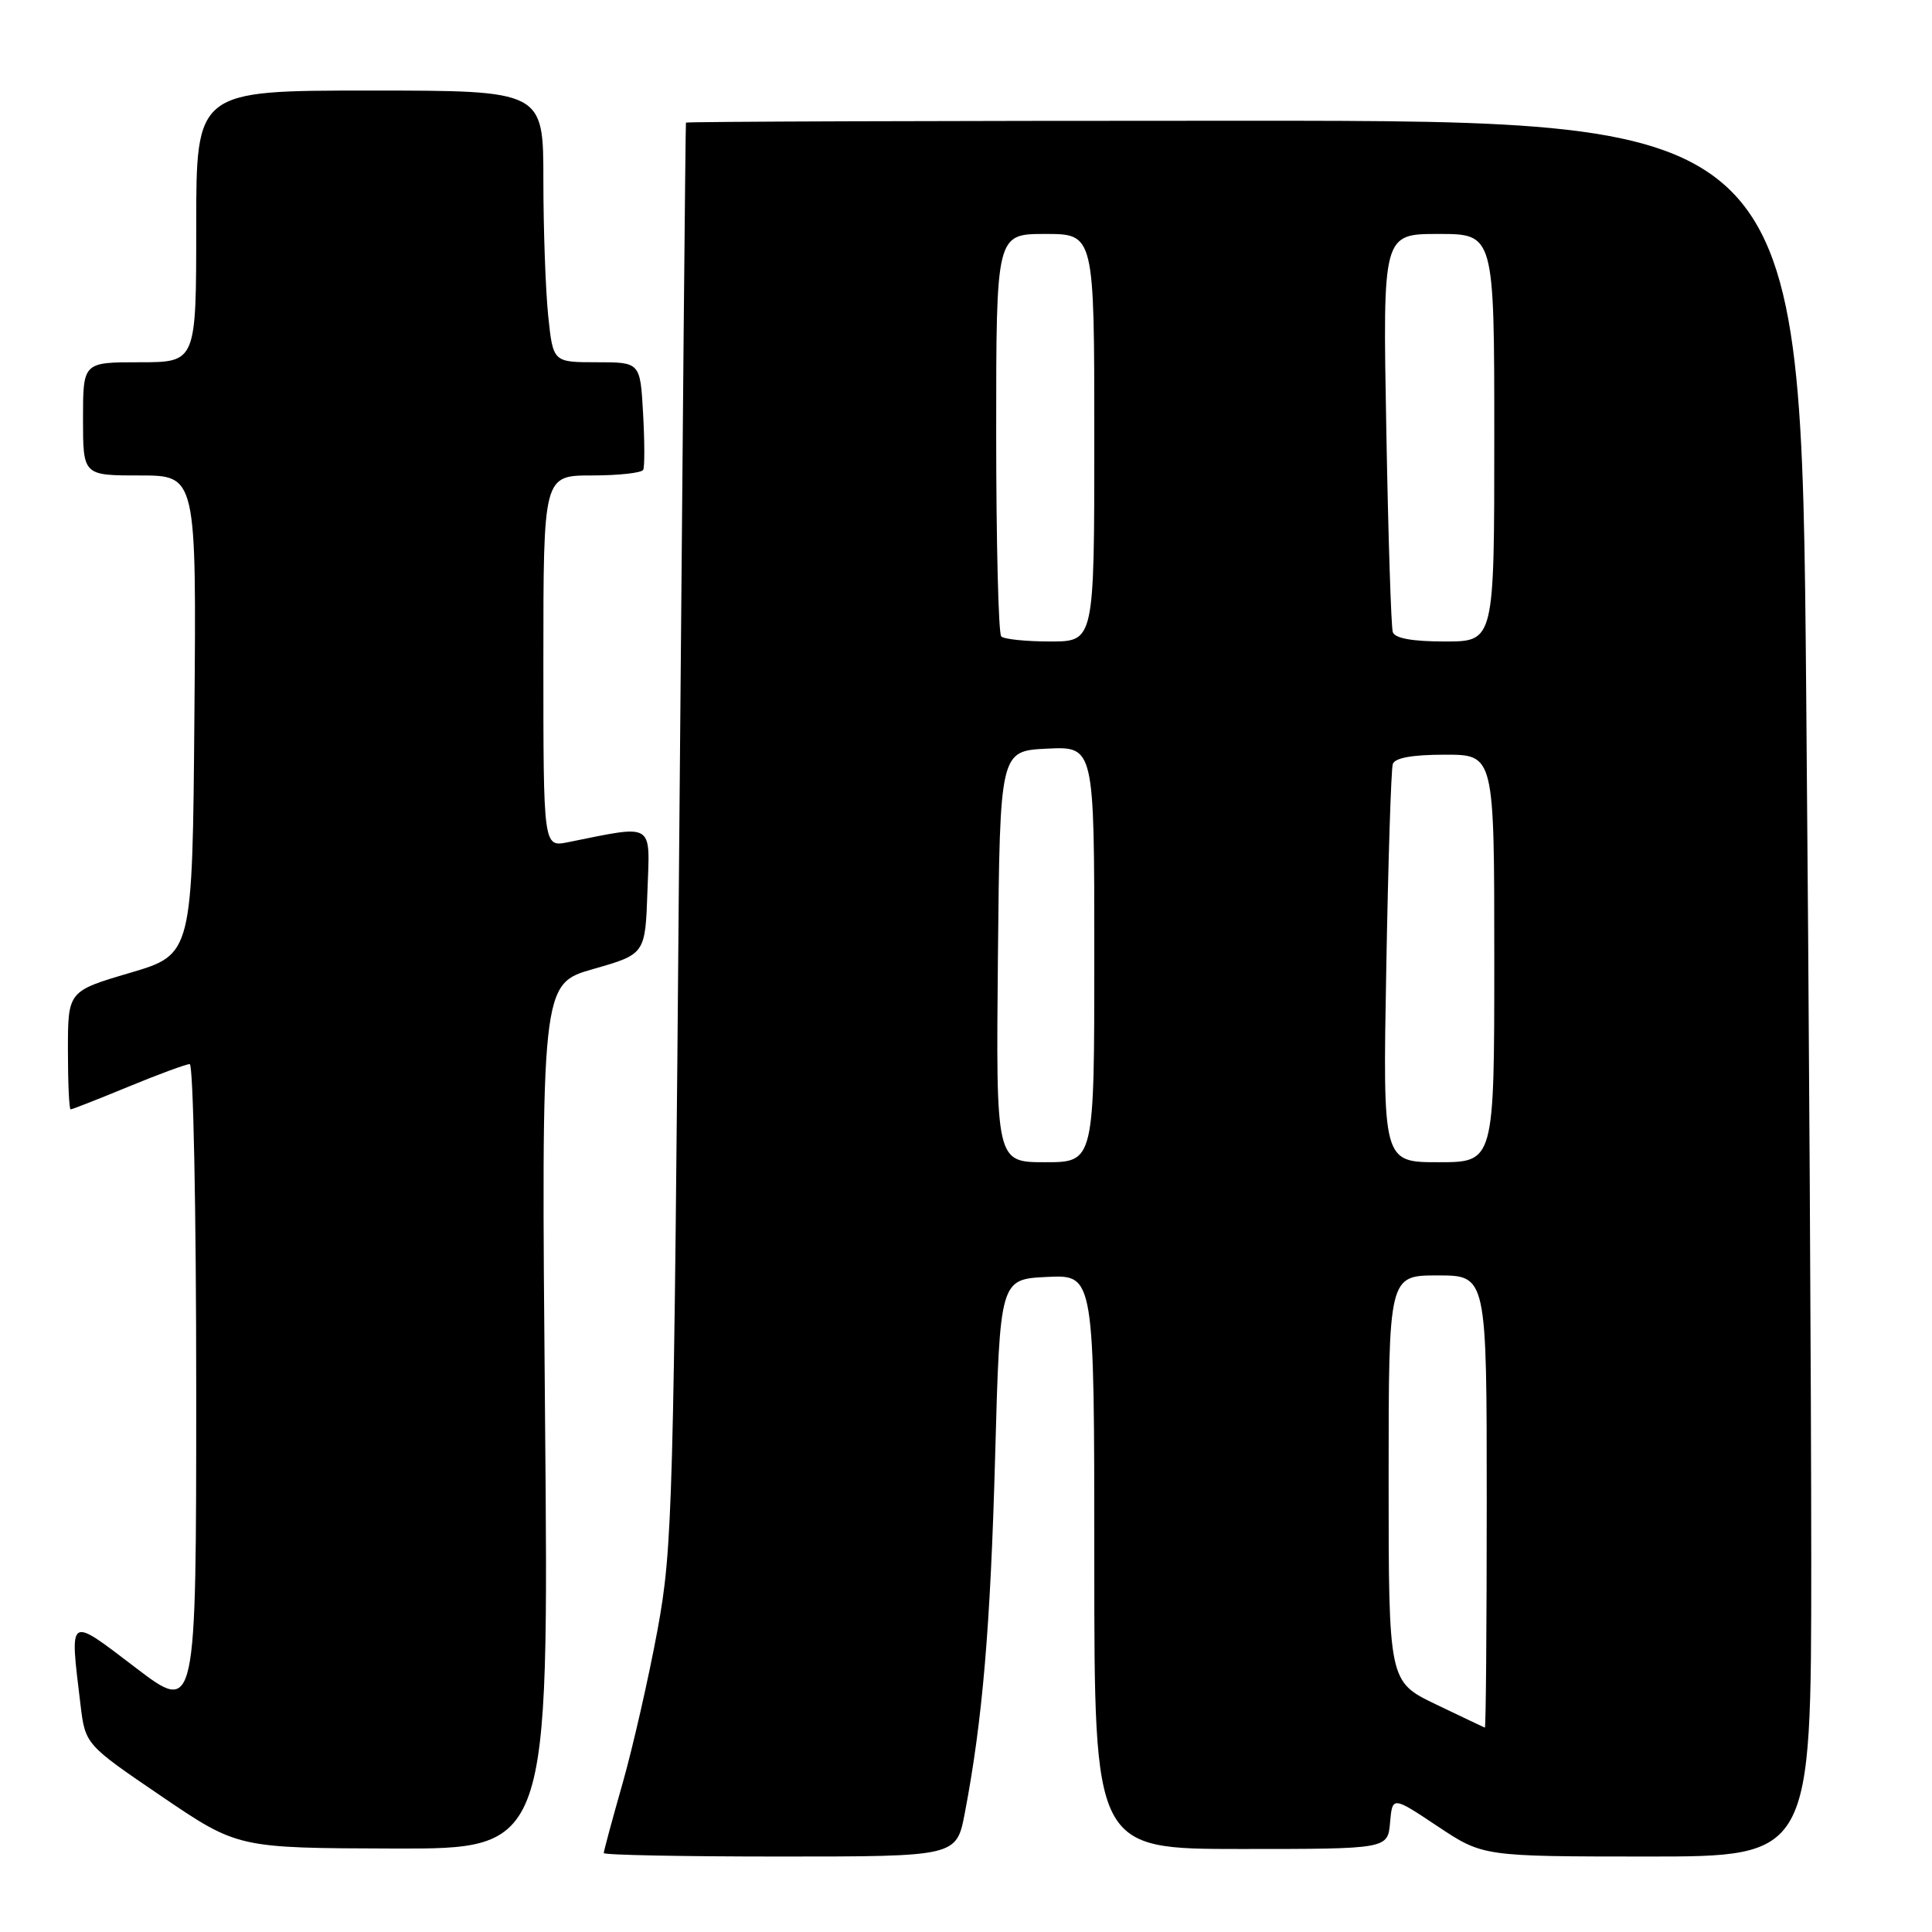 <?xml version="1.0" encoding="UTF-8" standalone="no"?>
<!DOCTYPE svg PUBLIC "-//W3C//DTD SVG 1.1//EN" "http://www.w3.org/Graphics/SVG/1.1/DTD/svg11.dtd" >
<svg xmlns="http://www.w3.org/2000/svg" xmlns:xlink="http://www.w3.org/1999/xlink" version="1.1" viewBox="0 0 256 256">
 <g >
 <path fill="currentColor"
d=" M 127.84 240.25 C 130.19 227.96 131.24 215.60 131.86 193.00 C 132.50 169.50 132.50 169.50 138.75 169.20 C 145.00 168.90 145.00 168.90 145.00 206.95 C 145.00 245.00 145.00 245.00 164.44 245.00 C 183.88 245.00 183.88 245.00 184.19 241.50 C 184.50 238.00 184.50 238.00 190.50 242.00 C 196.50 245.99 196.50 245.99 218.25 246.00 C 240.00 246.00 240.00 246.00 240.00 206.75 C 240.00 185.16 239.70 133.41 239.33 91.75 C 238.67 16.00 238.67 16.00 164.84 16.00 C 124.23 16.00 90.95 16.11 90.89 16.25 C 90.83 16.39 90.44 58.80 90.01 110.50 C 89.27 200.11 89.13 205.04 87.12 216.00 C 85.95 222.32 83.87 231.46 82.50 236.29 C 81.12 241.13 80.00 245.29 80.00 245.54 C 80.00 245.80 90.52 246.00 103.37 246.00 C 126.74 246.00 126.74 246.00 127.84 240.25 Z  M 72.22 187.68 C 71.71 130.37 71.71 130.37 78.61 128.40 C 85.50 126.43 85.50 126.43 85.79 118.08 C 86.12 108.84 86.83 109.28 75.25 111.60 C 72.00 112.25 72.00 112.25 72.00 87.62 C 72.00 63.00 72.00 63.00 78.44 63.00 C 81.98 63.00 85.04 62.66 85.23 62.25 C 85.43 61.84 85.42 58.46 85.21 54.75 C 84.83 48.00 84.83 48.00 79.06 48.00 C 73.28 48.00 73.28 48.00 72.64 41.85 C 72.29 38.47 72.00 30.37 72.00 23.85 C 72.00 12.00 72.00 12.00 49.00 12.00 C 26.00 12.00 26.00 12.00 26.00 30.00 C 26.00 48.00 26.00 48.00 18.50 48.00 C 11.00 48.00 11.00 48.00 11.00 55.50 C 11.00 63.00 11.00 63.00 18.51 63.00 C 26.03 63.00 26.03 63.00 25.76 94.73 C 25.50 126.46 25.50 126.46 17.25 128.90 C 9.00 131.33 9.00 131.33 9.00 139.17 C 9.00 143.48 9.16 147.00 9.36 147.00 C 9.56 147.00 13.00 145.65 17.00 144.00 C 21.00 142.35 24.66 141.00 25.14 141.00 C 25.61 141.00 26.00 160.37 26.00 184.04 C 26.00 227.09 26.00 227.09 18.00 221.00 C 8.95 214.11 9.23 213.93 10.66 225.83 C 11.30 231.15 11.30 231.15 21.40 238.02 C 31.50 244.88 31.50 244.88 52.11 244.94 C 72.73 245.00 72.73 245.00 72.22 187.68 Z  M 190.25 225.83 C 184.00 222.82 184.00 222.82 184.00 195.91 C 184.00 169.00 184.00 169.00 190.50 169.00 C 197.00 169.00 197.00 169.00 197.00 199.00 C 197.00 215.50 196.89 228.96 196.75 228.92 C 196.61 228.87 193.69 227.48 190.25 225.83 Z  M 132.23 126.75 C 132.50 99.50 132.50 99.50 138.75 99.20 C 145.00 98.90 145.00 98.90 145.00 126.45 C 145.00 154.00 145.00 154.00 138.48 154.00 C 131.97 154.00 131.97 154.00 132.23 126.75 Z  M 183.69 128.25 C 183.94 114.09 184.33 101.94 184.55 101.25 C 184.81 100.42 187.12 100.00 191.47 100.00 C 198.00 100.00 198.00 100.00 198.00 127.00 C 198.00 154.00 198.00 154.00 190.61 154.00 C 183.22 154.00 183.22 154.00 183.69 128.25 Z  M 132.67 84.33 C 132.30 83.97 132.00 71.82 132.00 57.33 C 132.00 31.00 132.00 31.00 138.50 31.00 C 145.00 31.00 145.00 31.00 145.00 58.00 C 145.00 85.00 145.00 85.00 139.17 85.00 C 135.96 85.00 133.03 84.70 132.67 84.33 Z  M 184.55 83.75 C 184.33 83.06 183.94 70.91 183.69 56.75 C 183.22 31.00 183.22 31.00 190.61 31.00 C 198.00 31.00 198.00 31.00 198.00 58.00 C 198.00 85.00 198.00 85.00 191.47 85.00 C 187.12 85.00 184.81 84.58 184.55 83.75 Z "/>
</g>
</svg>